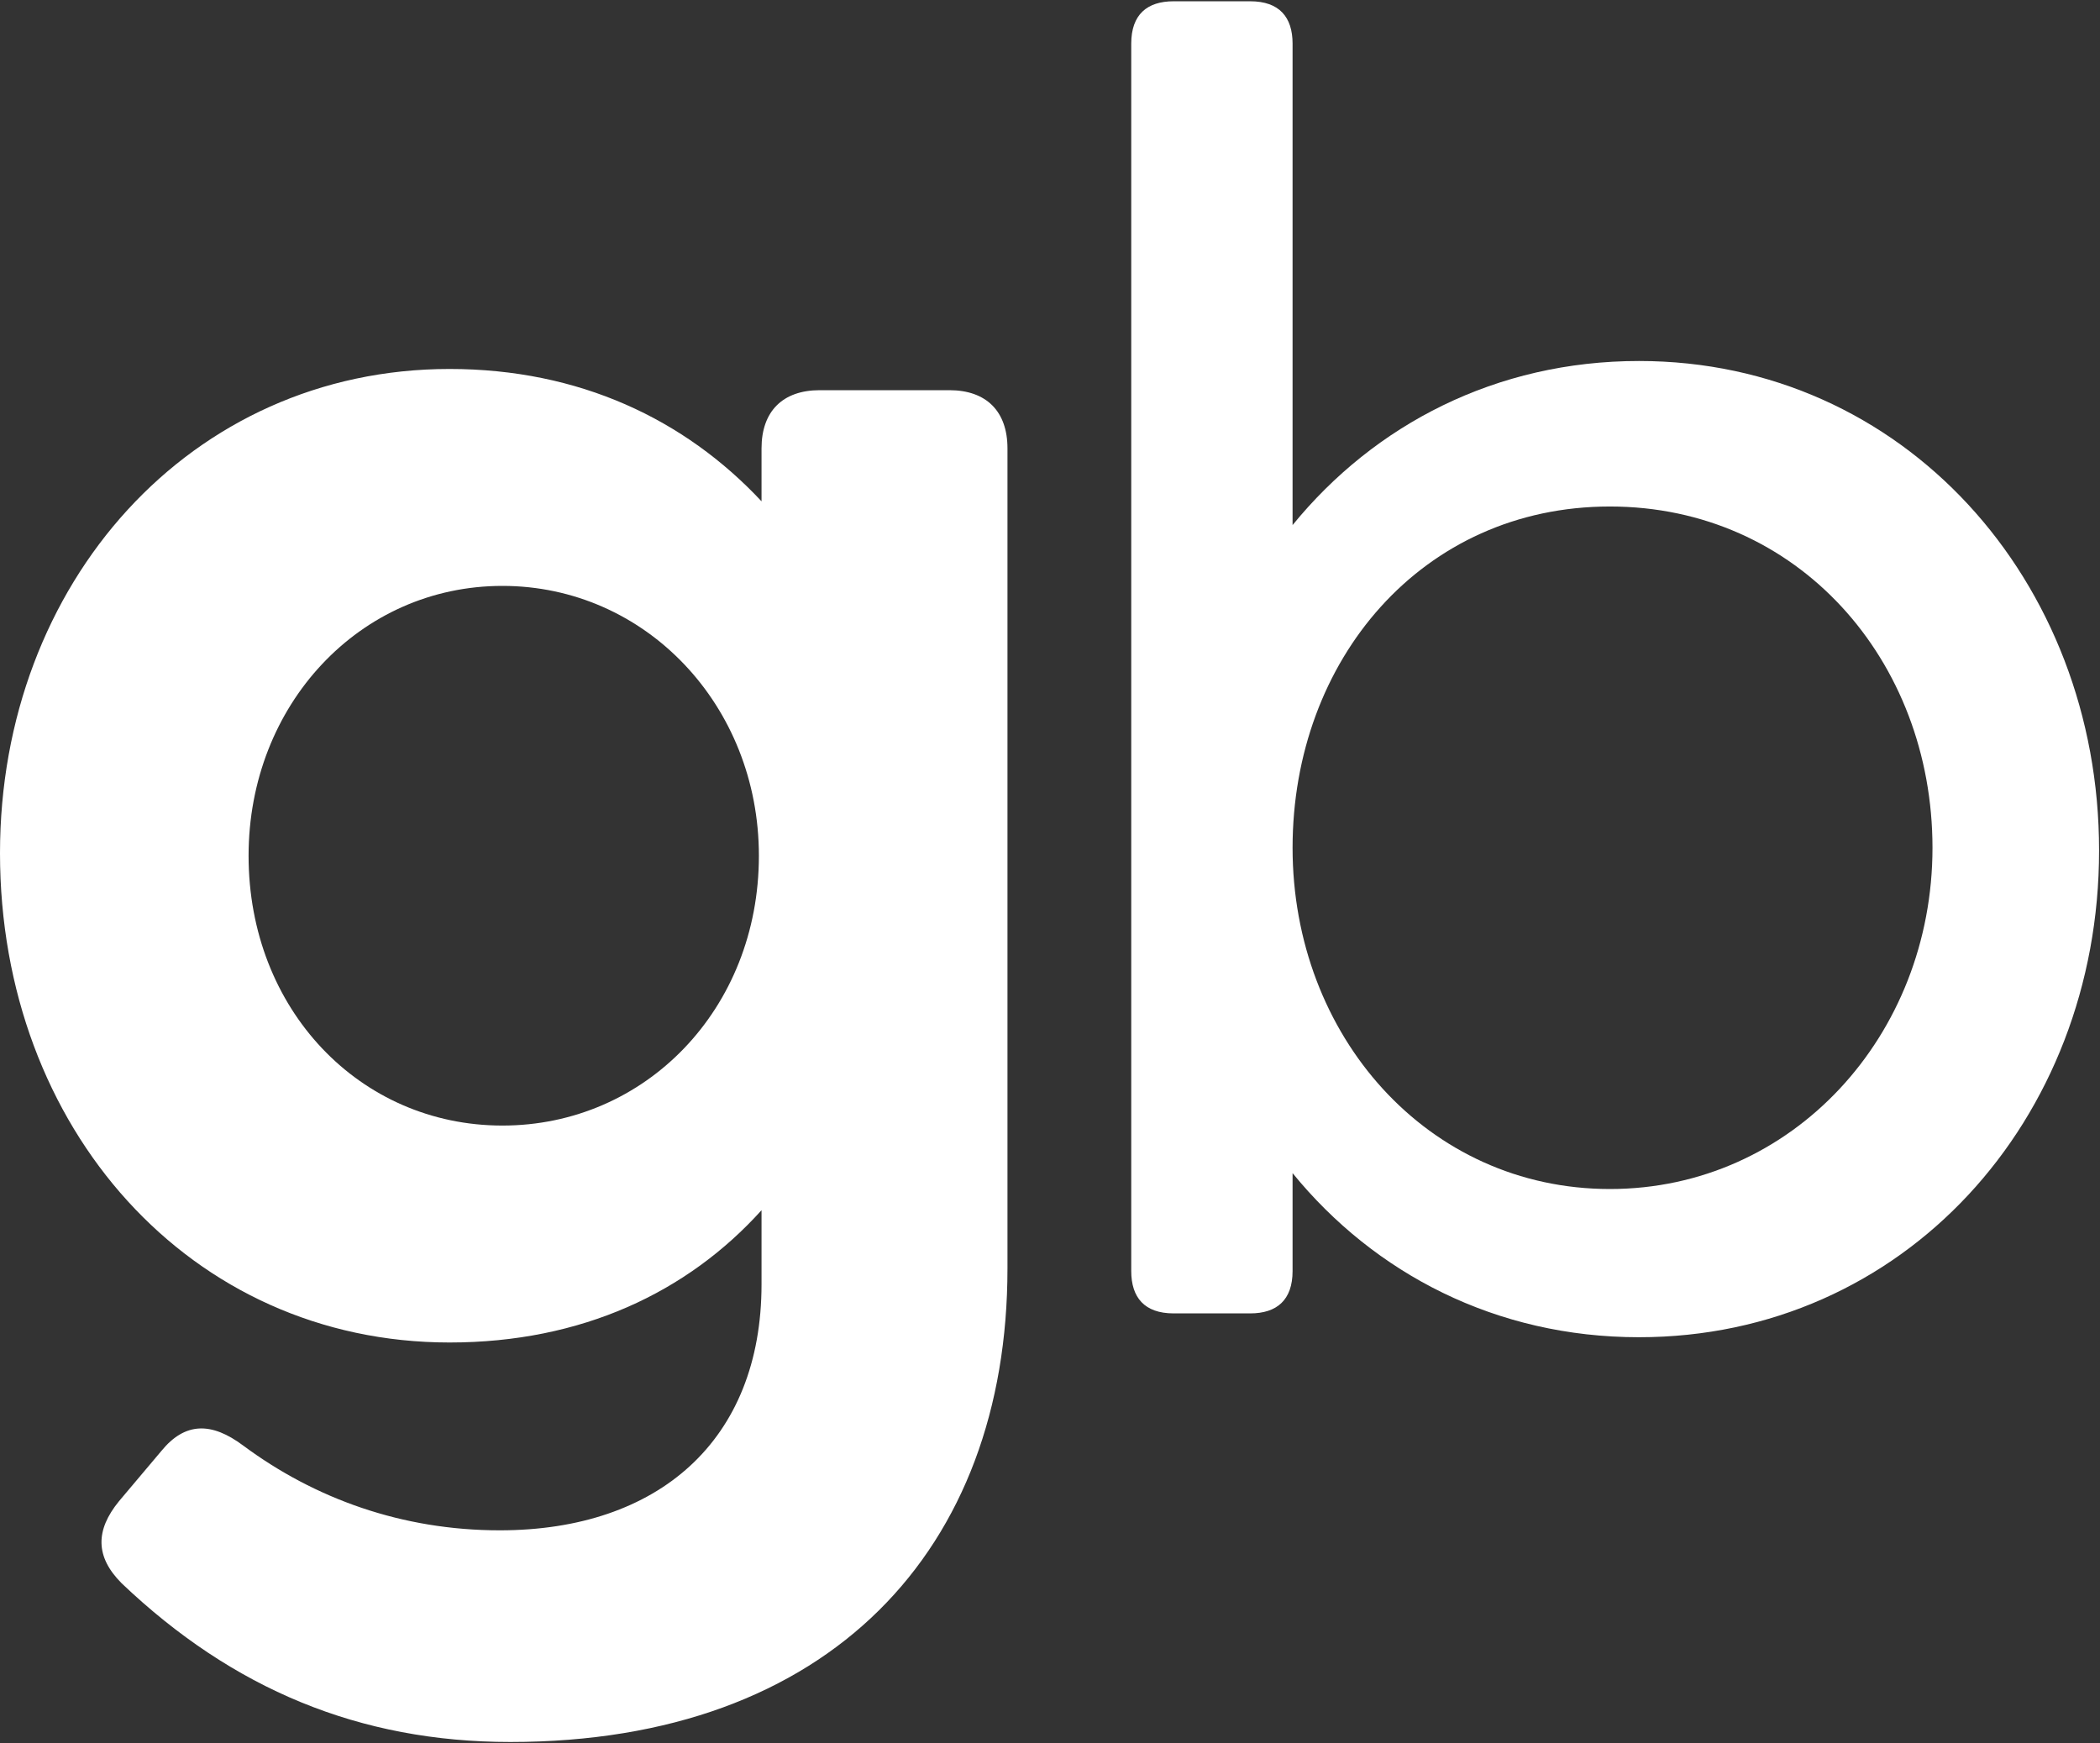 <svg version="1.2" baseProfile="tiny-ps" xmlns="http://www.w3.org/2000/svg" viewBox="0 0 1560 1295" width="1560" height="1295">
	<rect x="0" y="0" width="1560" height="1295" fill="#333333" stroke="none"/>
	<title>Generation-Bio-Logo-RGB-svg (2)-svg</title>
	<style>
		tspan { white-space:pre }
		.shp0 { fill: #ffffff } 
	</style>
	<g id="Layer">
		<path id="Layer" fill-rule="evenodd" class="shp0" d="M333.95 274.09C430.22 274.09 508.77 311.46 565.71 372.41L565.71 333.08C565.71 305.54 581.46 289.85 608.95 289.85L705.22 289.85C732.71 289.85 748.41 305.54 748.41 333.08L748.41 942.26C748.41 1150.61 616.83 1294.05 379.09 1294.05C267.12 1294.05 172.87 1254.72 90.34 1176.13C70.74 1156.47 70.74 1136.81 88.39 1115.19L119.85 1077.88C137.5 1056.26 157.17 1056.26 180.75 1073.91C233.77 1113.24 298.58 1136.81 371.27 1136.81C489.11 1136.81 565.71 1070 565.71 954.04L565.71 899.02C510.73 959.96 432.17 997.28 333.95 997.28C141.41 997.28 0 838.14 0 633.76C0 433.29 141.41 274.09 333.95 274.09ZM373.23 836.13C479.33 836.13 563.75 749.66 563.75 635.71C563.75 523.72 479.33 435.24 373.23 435.24C267.12 435.24 184.66 523.72 184.66 635.71C184.66 749.66 267.12 836.13 373.23 836.13Z" />
		<g id="Layer">
			<path id="Layer" fill-rule="evenodd" class="shp0" d="M1217.55 993.37C1111.45 993.37 1021.1 946.17 960.2 871.48L960.2 944.21C960.2 965.83 948.41 975.66 928.74 975.66L871.81 975.66C850.19 975.66 840.35 963.87 840.35 944.21L840.35 32.4C840.35 10.79 852.14 0.95 871.81 0.95L928.74 0.95C950.37 0.95 960.2 12.74 960.2 32.4L960.2 390.05C1021.1 315.37 1111.45 268.17 1217.55 268.17C1413.94 268.17 1559.32 431.33 1559.32 631.75C1559.32 832.22 1413.94 993.37 1217.55 993.37ZM1195.93 376.26C1056.47 376.26 960.2 490.26 960.2 629.79C960.2 769.32 1060.38 883.27 1195.93 883.27C1331.47 883.27 1435.56 769.32 1435.56 629.79C1435.56 490.26 1335.38 376.26 1195.93 376.26Z" />
		</g>
	</g>
</svg>